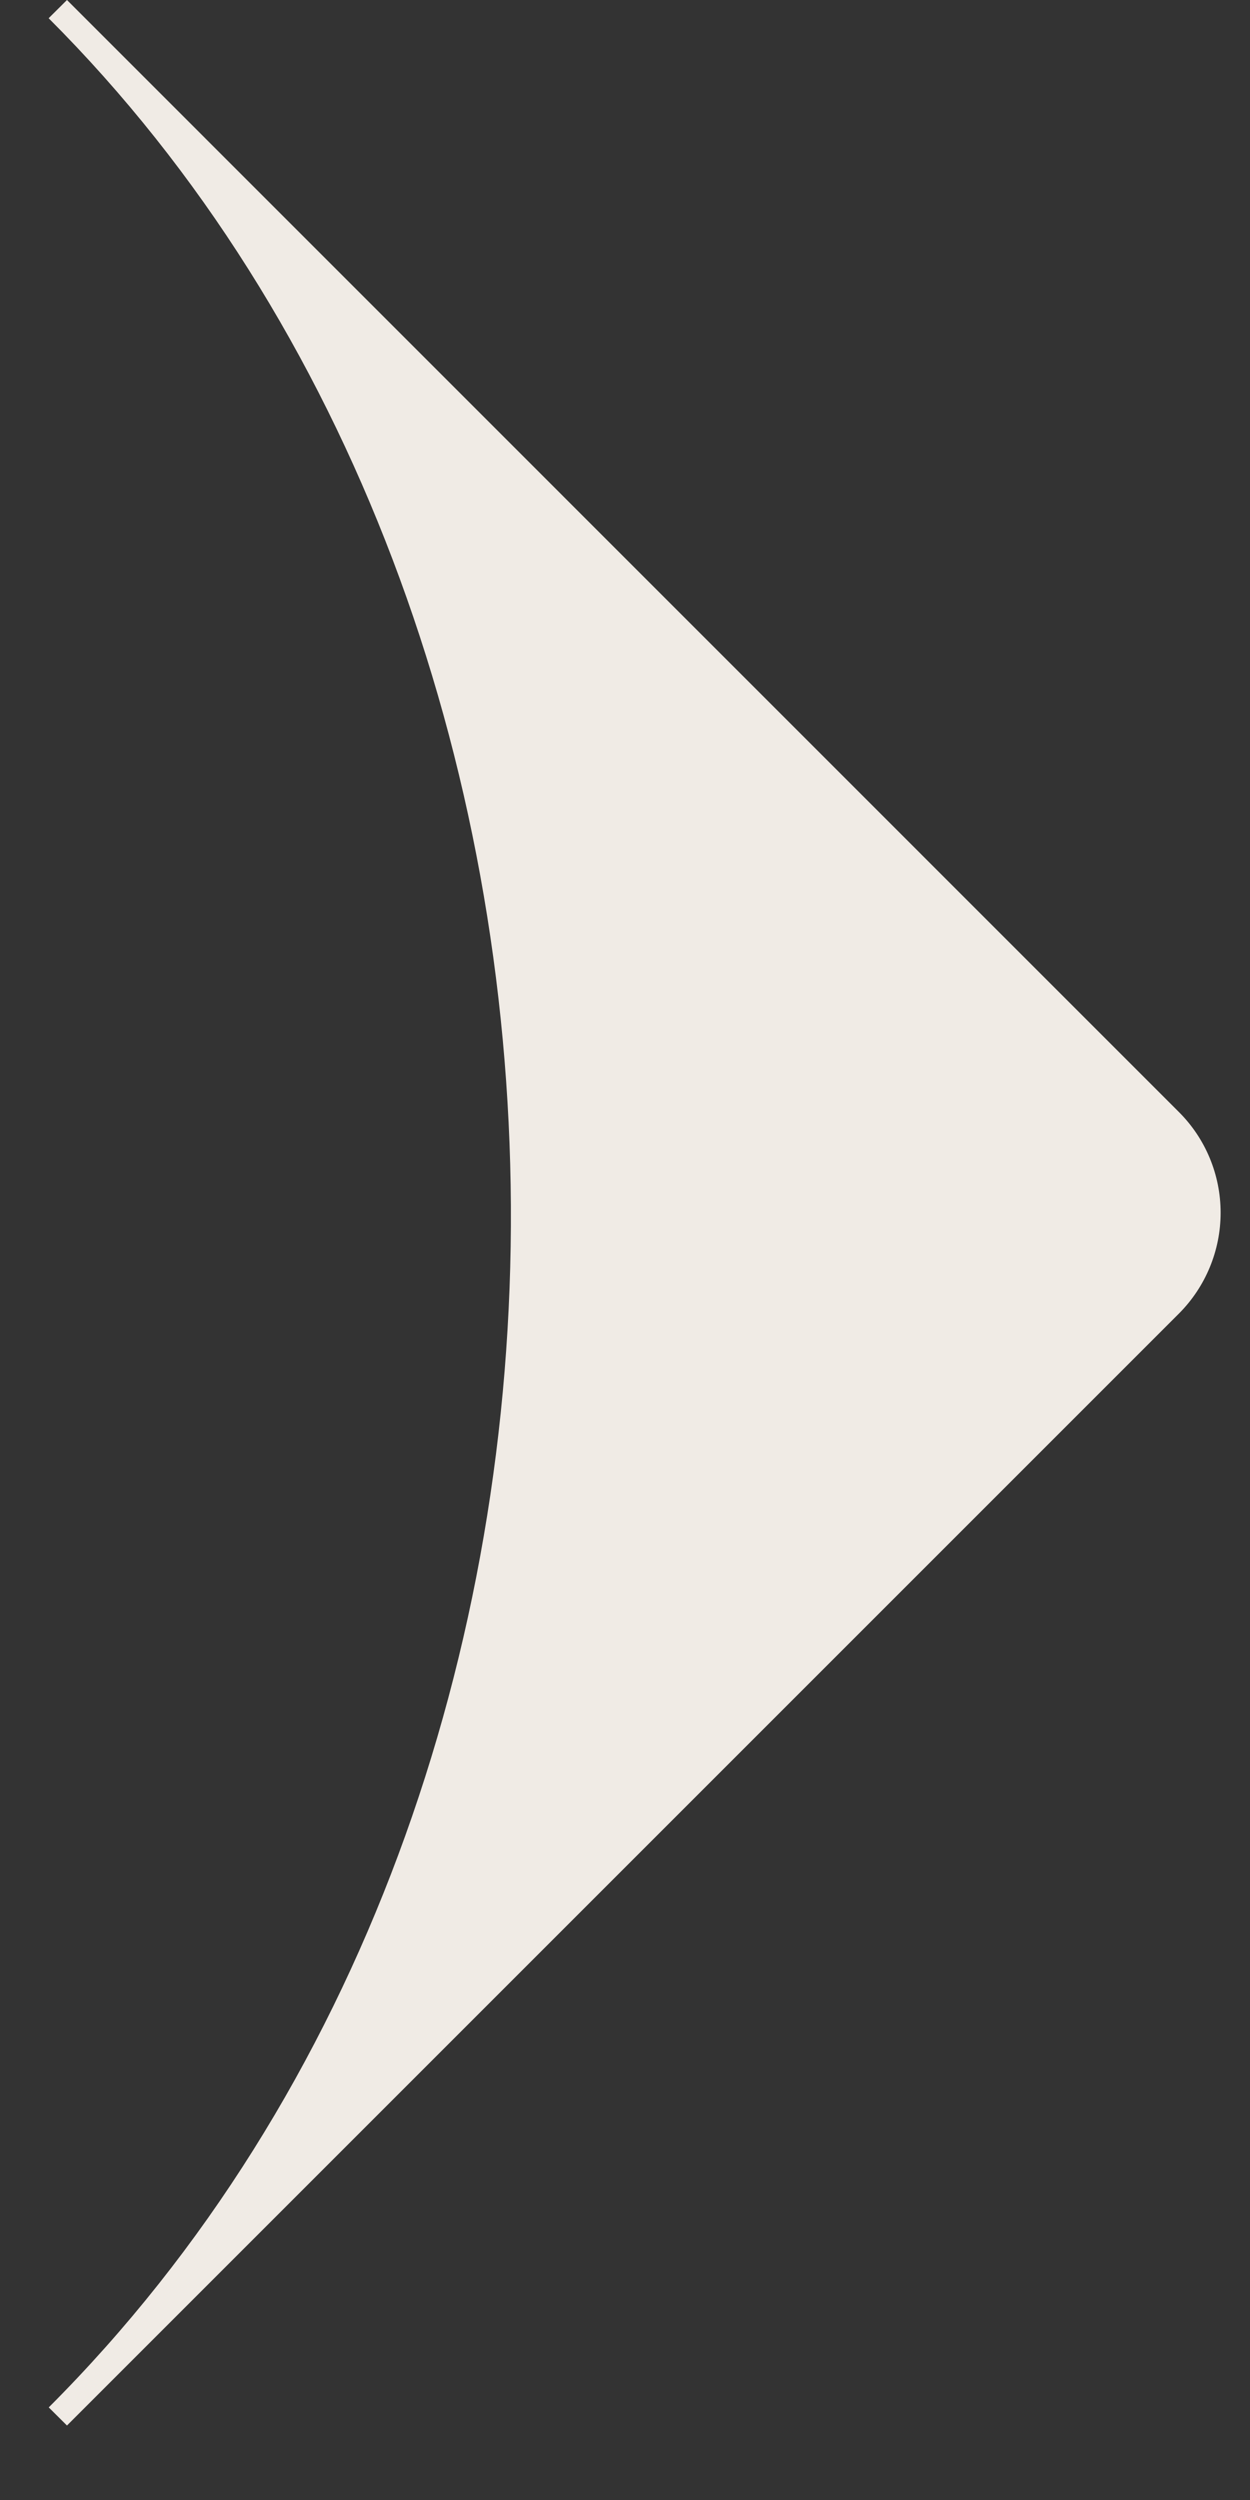<svg width="12" height="24" viewBox="0 0 12 24" fill="none" xmlns="http://www.w3.org/2000/svg">
<rect x="0" y="0" width="12" height="24" fill="#333333" stroke="none"/>
<path d="M0.643 0L11.317 10.675C11.574 10.931 11.718 11.279 11.718 11.642C11.718 12.005 11.574 12.353 11.318 12.61L0.643 23.285L0.468 23.111C6.479 17.1 6.288 5.995 0.467 0.175L0.643 0Z" fill="#F0EBE5"/>
</svg>
